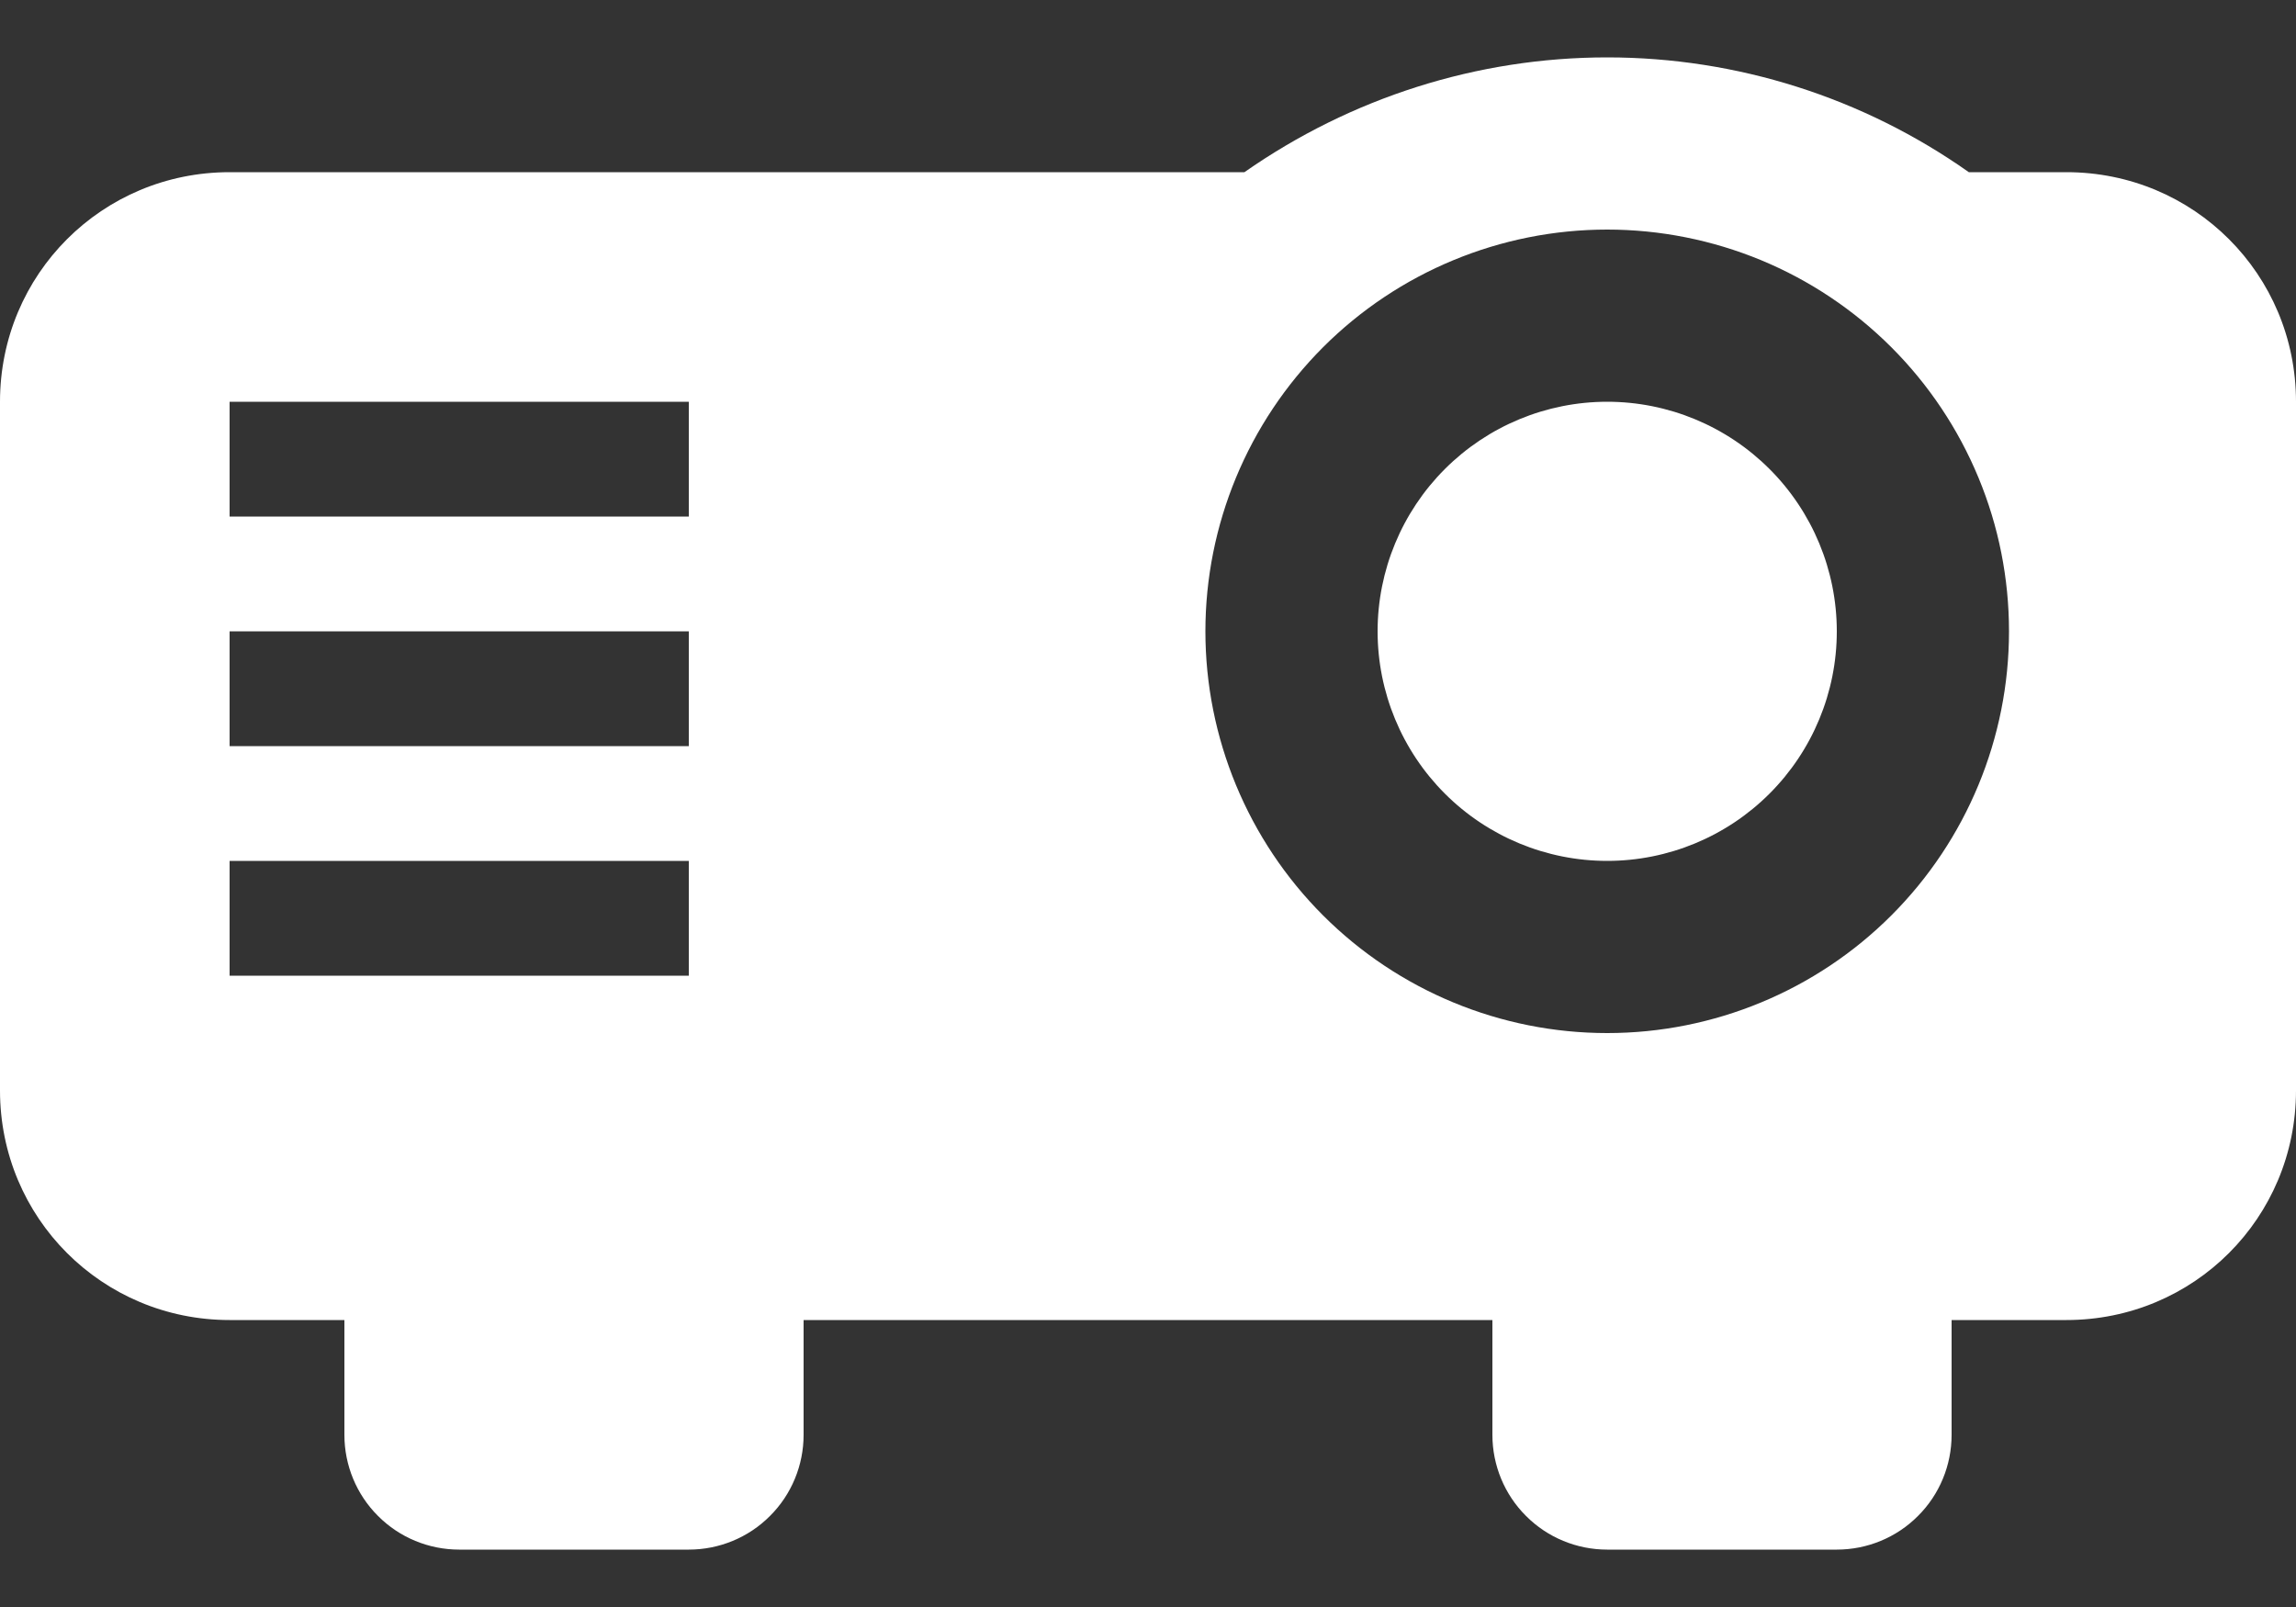 <svg width="20" height="14" viewBox="0 0 20 14" fill="none" xmlns="http://www.w3.org/2000/svg">
<rect x="0" y="0" width="20" height="14" fill="#333333" stroke="none"/>
<path d="M14 0.5C12.87 0.5 11.77 0.85 10.84 1.5H2C0.89 1.5 0 2.39 0 3.5V9.5C0 10.61 0.89 11.5 2 11.5H3V12.5C3 12.765 3.105 13.02 3.293 13.207C3.48 13.395 3.735 13.5 4 13.5H6C6.265 13.5 6.52 13.395 6.707 13.207C6.895 13.02 7 12.765 7 12.5V11.5H13V12.5C13 12.765 13.105 13.02 13.293 13.207C13.48 13.395 13.735 13.5 14 13.5H16C16.265 13.5 16.52 13.395 16.707 13.207C16.895 13.02 17 12.765 17 12.5V11.5H18C19.11 11.5 20 10.61 20 9.5V3.5C20 2.39 19.11 1.5 18 1.5H17.15C16.23 0.85 15.13 0.5 14 0.5ZM14 2C14.46 2 14.915 2.091 15.339 2.266C15.764 2.442 16.15 2.7 16.475 3.025C16.8 3.35 17.058 3.736 17.234 4.161C17.41 4.585 17.5 5.04 17.5 5.5C17.5 6.428 17.131 7.319 16.475 7.975C15.819 8.631 14.928 9 14 9C13.072 9 12.181 8.631 11.525 7.975C10.869 7.319 10.5 6.428 10.5 5.5C10.5 4.572 10.869 3.682 11.525 3.025C12.181 2.369 13.072 2 14 2ZM2 3.5H6V4.5H2V3.5ZM14 3.5C13.47 3.5 12.961 3.711 12.586 4.086C12.211 4.461 12 4.97 12 5.5C12 6.03 12.211 6.539 12.586 6.914C12.961 7.289 13.47 7.5 14 7.5C14.53 7.5 15.039 7.289 15.414 6.914C15.789 6.539 16 6.03 16 5.5C16 4.97 15.789 4.461 15.414 4.086C15.039 3.711 14.53 3.5 14 3.5ZM2 5.5H6V6.5H2V5.5ZM2 7.5H6V8.5H2V7.5Z" fill="white"/>
</svg>
